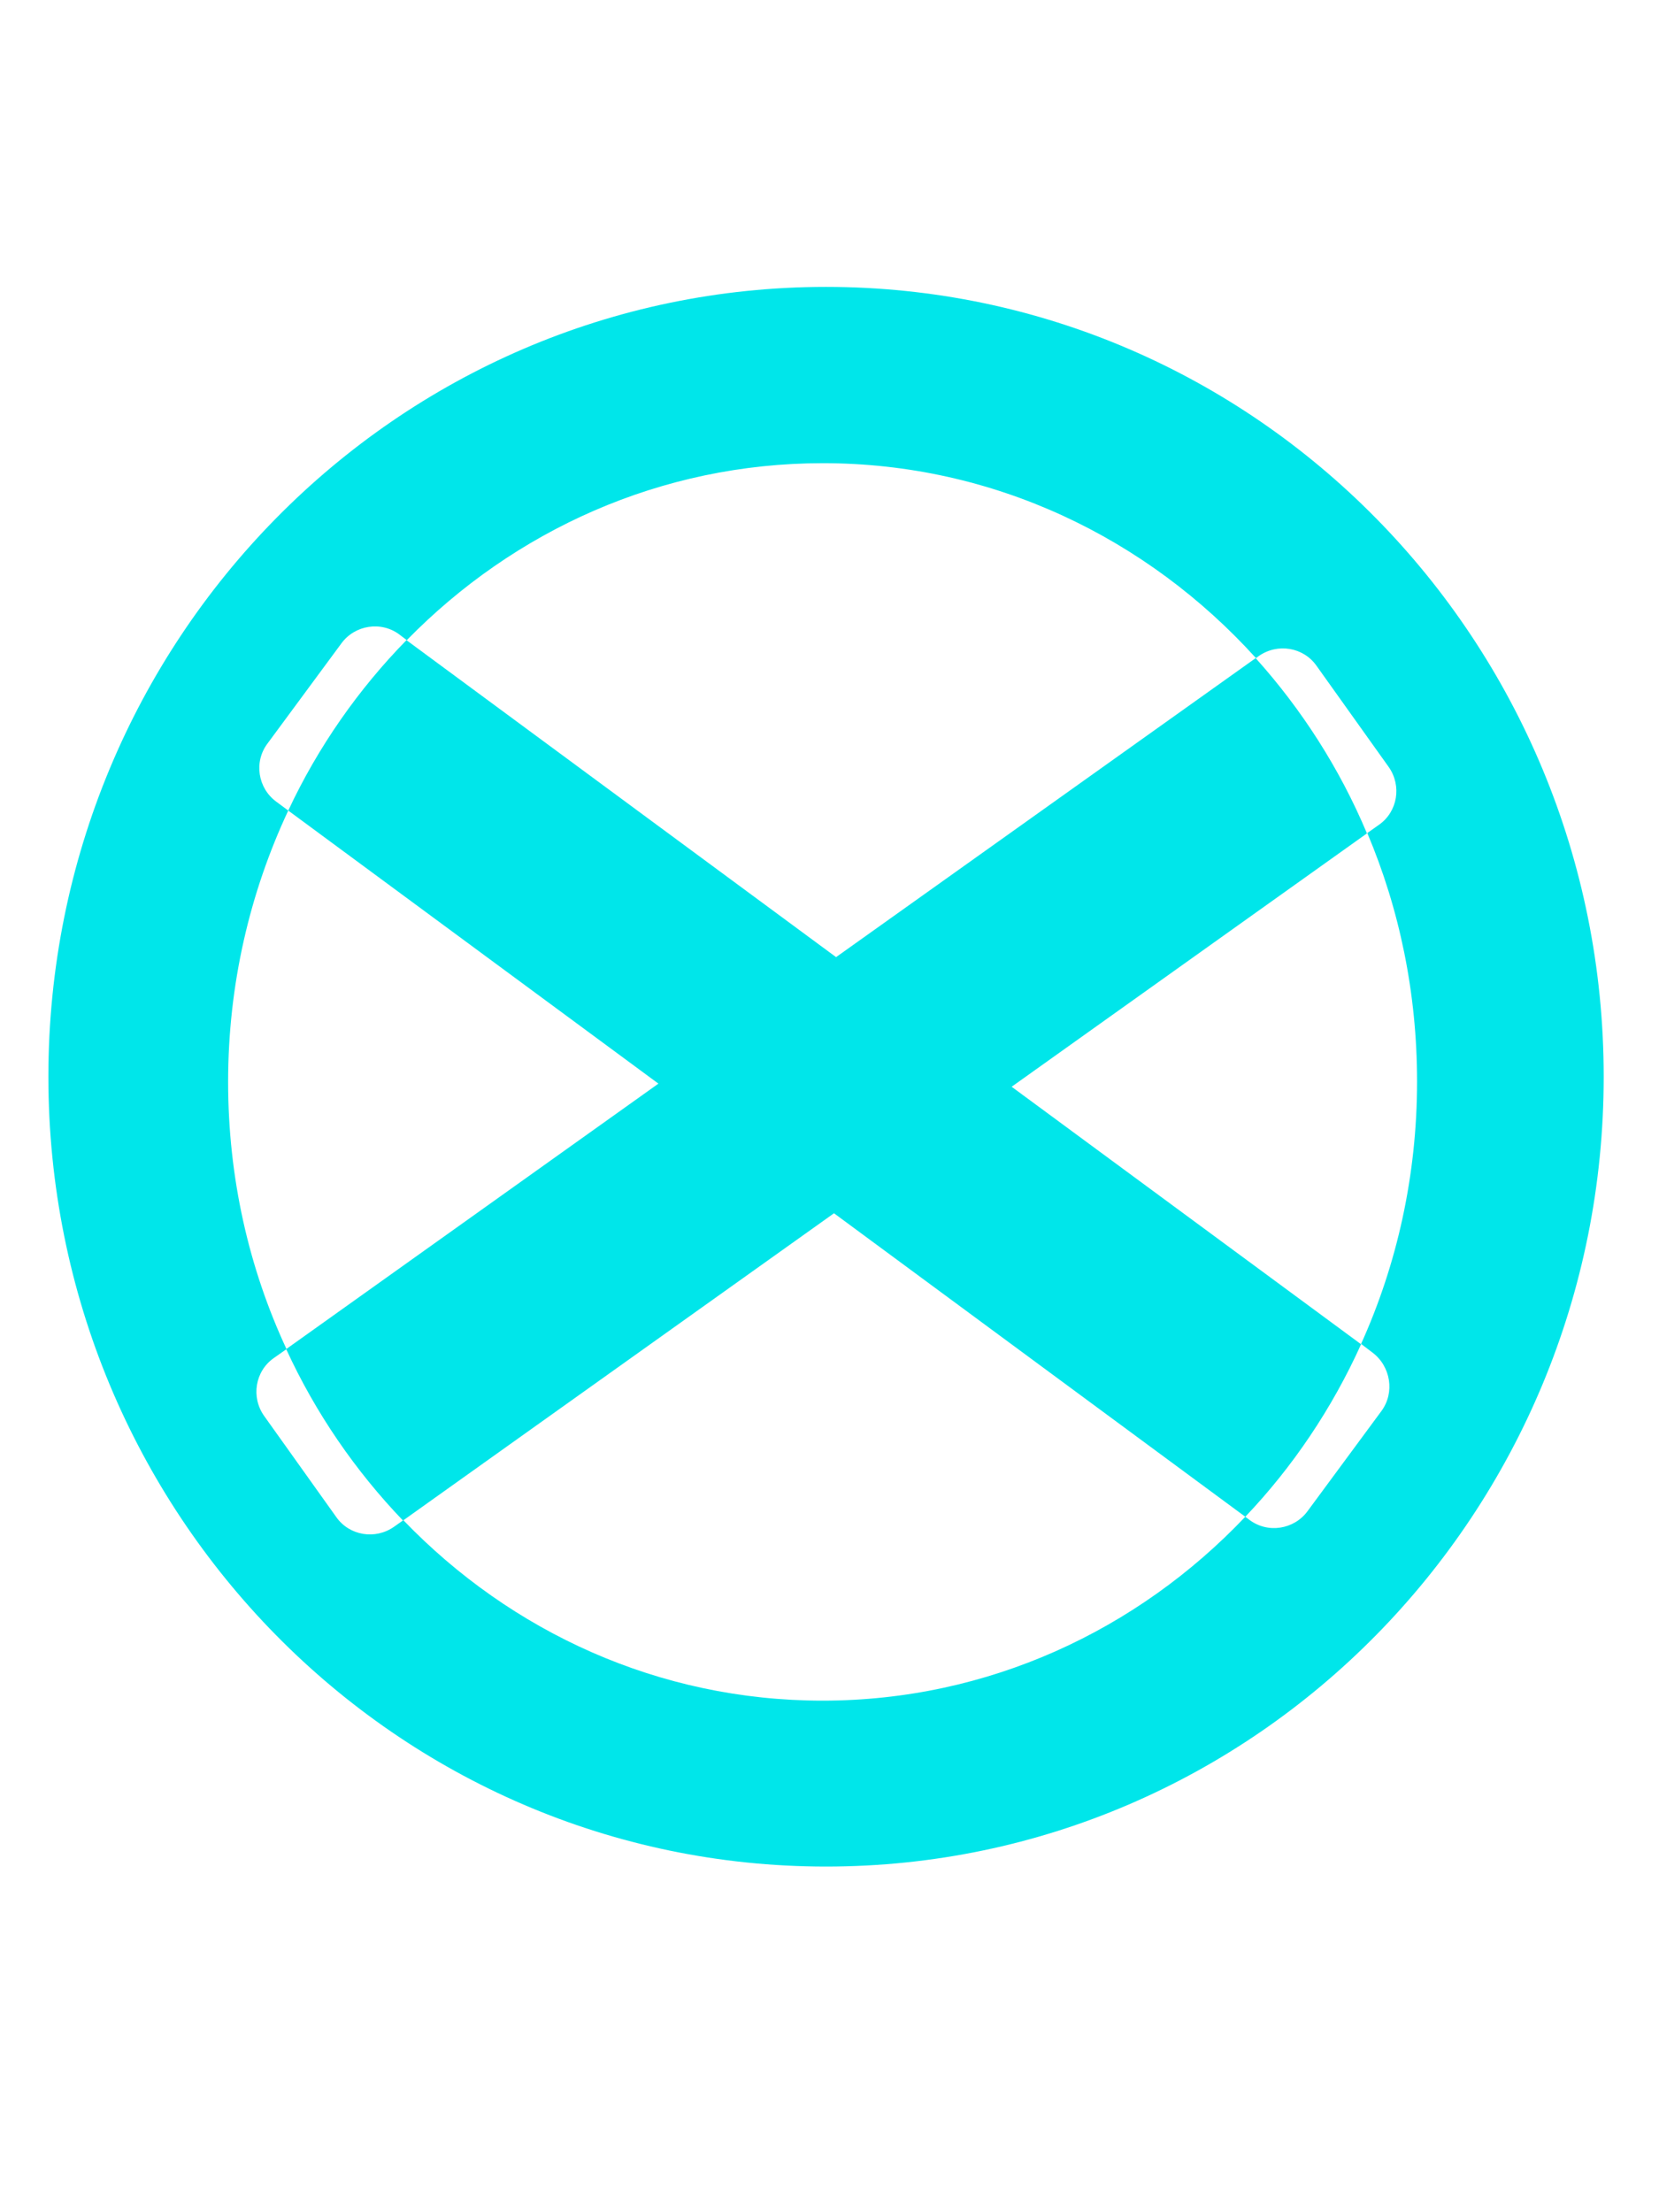 <?xml version="1.0" encoding="utf-8"?>
<!-- Generator: Adobe Illustrator 22.0.0, SVG Export Plug-In . SVG Version: 6.00 Build 0)  -->
<svg version="1.1" id="Layer_1" xmlns="http://www.w3.org/2000/svg" xmlns:xlink="http://www.w3.org/1999/xlink" x="0px" y="0px"
	 viewBox="0 0 480 640" style="enable-background:new 0 0 480 640;" xml:space="preserve">
<style type="text/css">
	.st0{fill:none;}
	.st1{fill:#00E6EA;}
</style>
<g>
	<path class="st0" d="M399,238.7c5.4-3.8,6.6-11.4,2.8-16.7l-20.9-29.3c-3.8-5.4-11.4-6.6-16.7-2.8l-0.8,0.6
		c13.3,14.8,24.3,31.9,32.2,50.7L399,238.7z"/>
	<path class="st0" d="M393.8,388.9c10.4-23,16.2-48.8,16.2-75.9c0-25.6-5.2-49.9-14.4-71.9l-102.8,73.3L393.8,388.9z"/>
	<path class="st0" d="M115.5,183.6c-5.3-3.9-12.9-2.8-16.8,2.5l-21.4,29c-3.9,5.3-2.8,12.9,2.5,16.8l3.5,2.6
		c8.7-18.4,20.3-35.1,34.2-49.3L115.5,183.6z"/>
	<path class="st0" d="M79.1,392.9c-5.4,3.8-6.6,11.4-2.8,16.7L97.2,439c3.8,5.4,11.4,6.6,16.7,2.8l2.7-1.9
		c-13.8-14.3-25.3-31.1-33.8-49.6L79.1,392.9z"/>
	<path class="st0" d="M363.3,190.4C331.9,155.7,287.4,134,238,134c-46.9,0-89.4,19.5-120.4,51.2l124.3,91.7L363.3,190.4z"/>
	<path class="st0" d="M116.7,439.8c31.1,32.2,74,52.2,121.3,52.2c47.9,0,91.2-20.4,122.3-53.2l-119-87.8L116.7,439.8z"/>
	<path class="st0" d="M397.1,391.4l-3.3-2.5c-8.4,18.6-19.7,35.4-33.5,49.9l1.2,0.9c5.3,3.9,12.9,2.8,16.8-2.5l21.4-29
		C403.6,402.9,402.4,395.3,397.1,391.4z"/>
	<path class="st0" d="M83.4,234.5C72.3,258.2,66,284.8,66,313c0,27.7,6,53.9,16.8,77.3l107.7-76.7L83.4,234.5z"/>
	<path class="st1" d="M239,83C114.7,83,14,185.3,14,311.5S114.7,540,239,540s225-102.3,225-228.5S363.3,83,239,83z M399.7,408.2
		l-21.4,29c-3.9,5.3-11.5,6.5-16.8,2.5l-1.2-0.9C329.2,471.6,285.9,492,238,492c-47.4,0-90.2-19.9-121.3-52.2l-2.7,1.9
		c-5.4,3.8-12.9,2.6-16.7-2.8l-20.9-29.3c-3.8-5.4-2.6-12.9,2.8-16.7l3.7-2.6C72,366.9,66,340.7,66,313c0-28.2,6.3-54.8,17.4-78.5
		l-3.5-2.6c-5.3-3.9-6.5-11.5-2.5-16.8l21.4-29c3.9-5.3,11.5-6.5,16.8-2.5l2.1,1.6c31-31.7,73.5-51.2,120.4-51.2
		c49.4,0,93.9,21.7,125.3,56.4l0.8-0.6c5.4-3.8,12.9-2.6,16.7,2.8l20.9,29.3c3.8,5.4,2.6,12.9-2.8,16.7l-3.4,2.4
		c9.3,22,14.4,46.3,14.4,71.9c0,27.1-5.8,52.9-16.2,75.9l3.3,2.5C402.4,395.3,403.6,402.9,399.7,408.2z"/>
	<path class="st1" d="M292.7,314.4l102.8-73.3c-7.9-18.8-18.9-35.9-32.2-50.7l-121.4,86.5l-124.3-91.7
		c-13.9,14.2-25.6,30.9-34.2,49.3l107.1,79L82.8,390.3c8.5,18.5,20,35.2,33.8,49.6L241.3,351l119,87.8
		c13.7-14.4,25.1-31.3,33.5-49.9L292.7,314.4z"/>
</g>
</svg>
